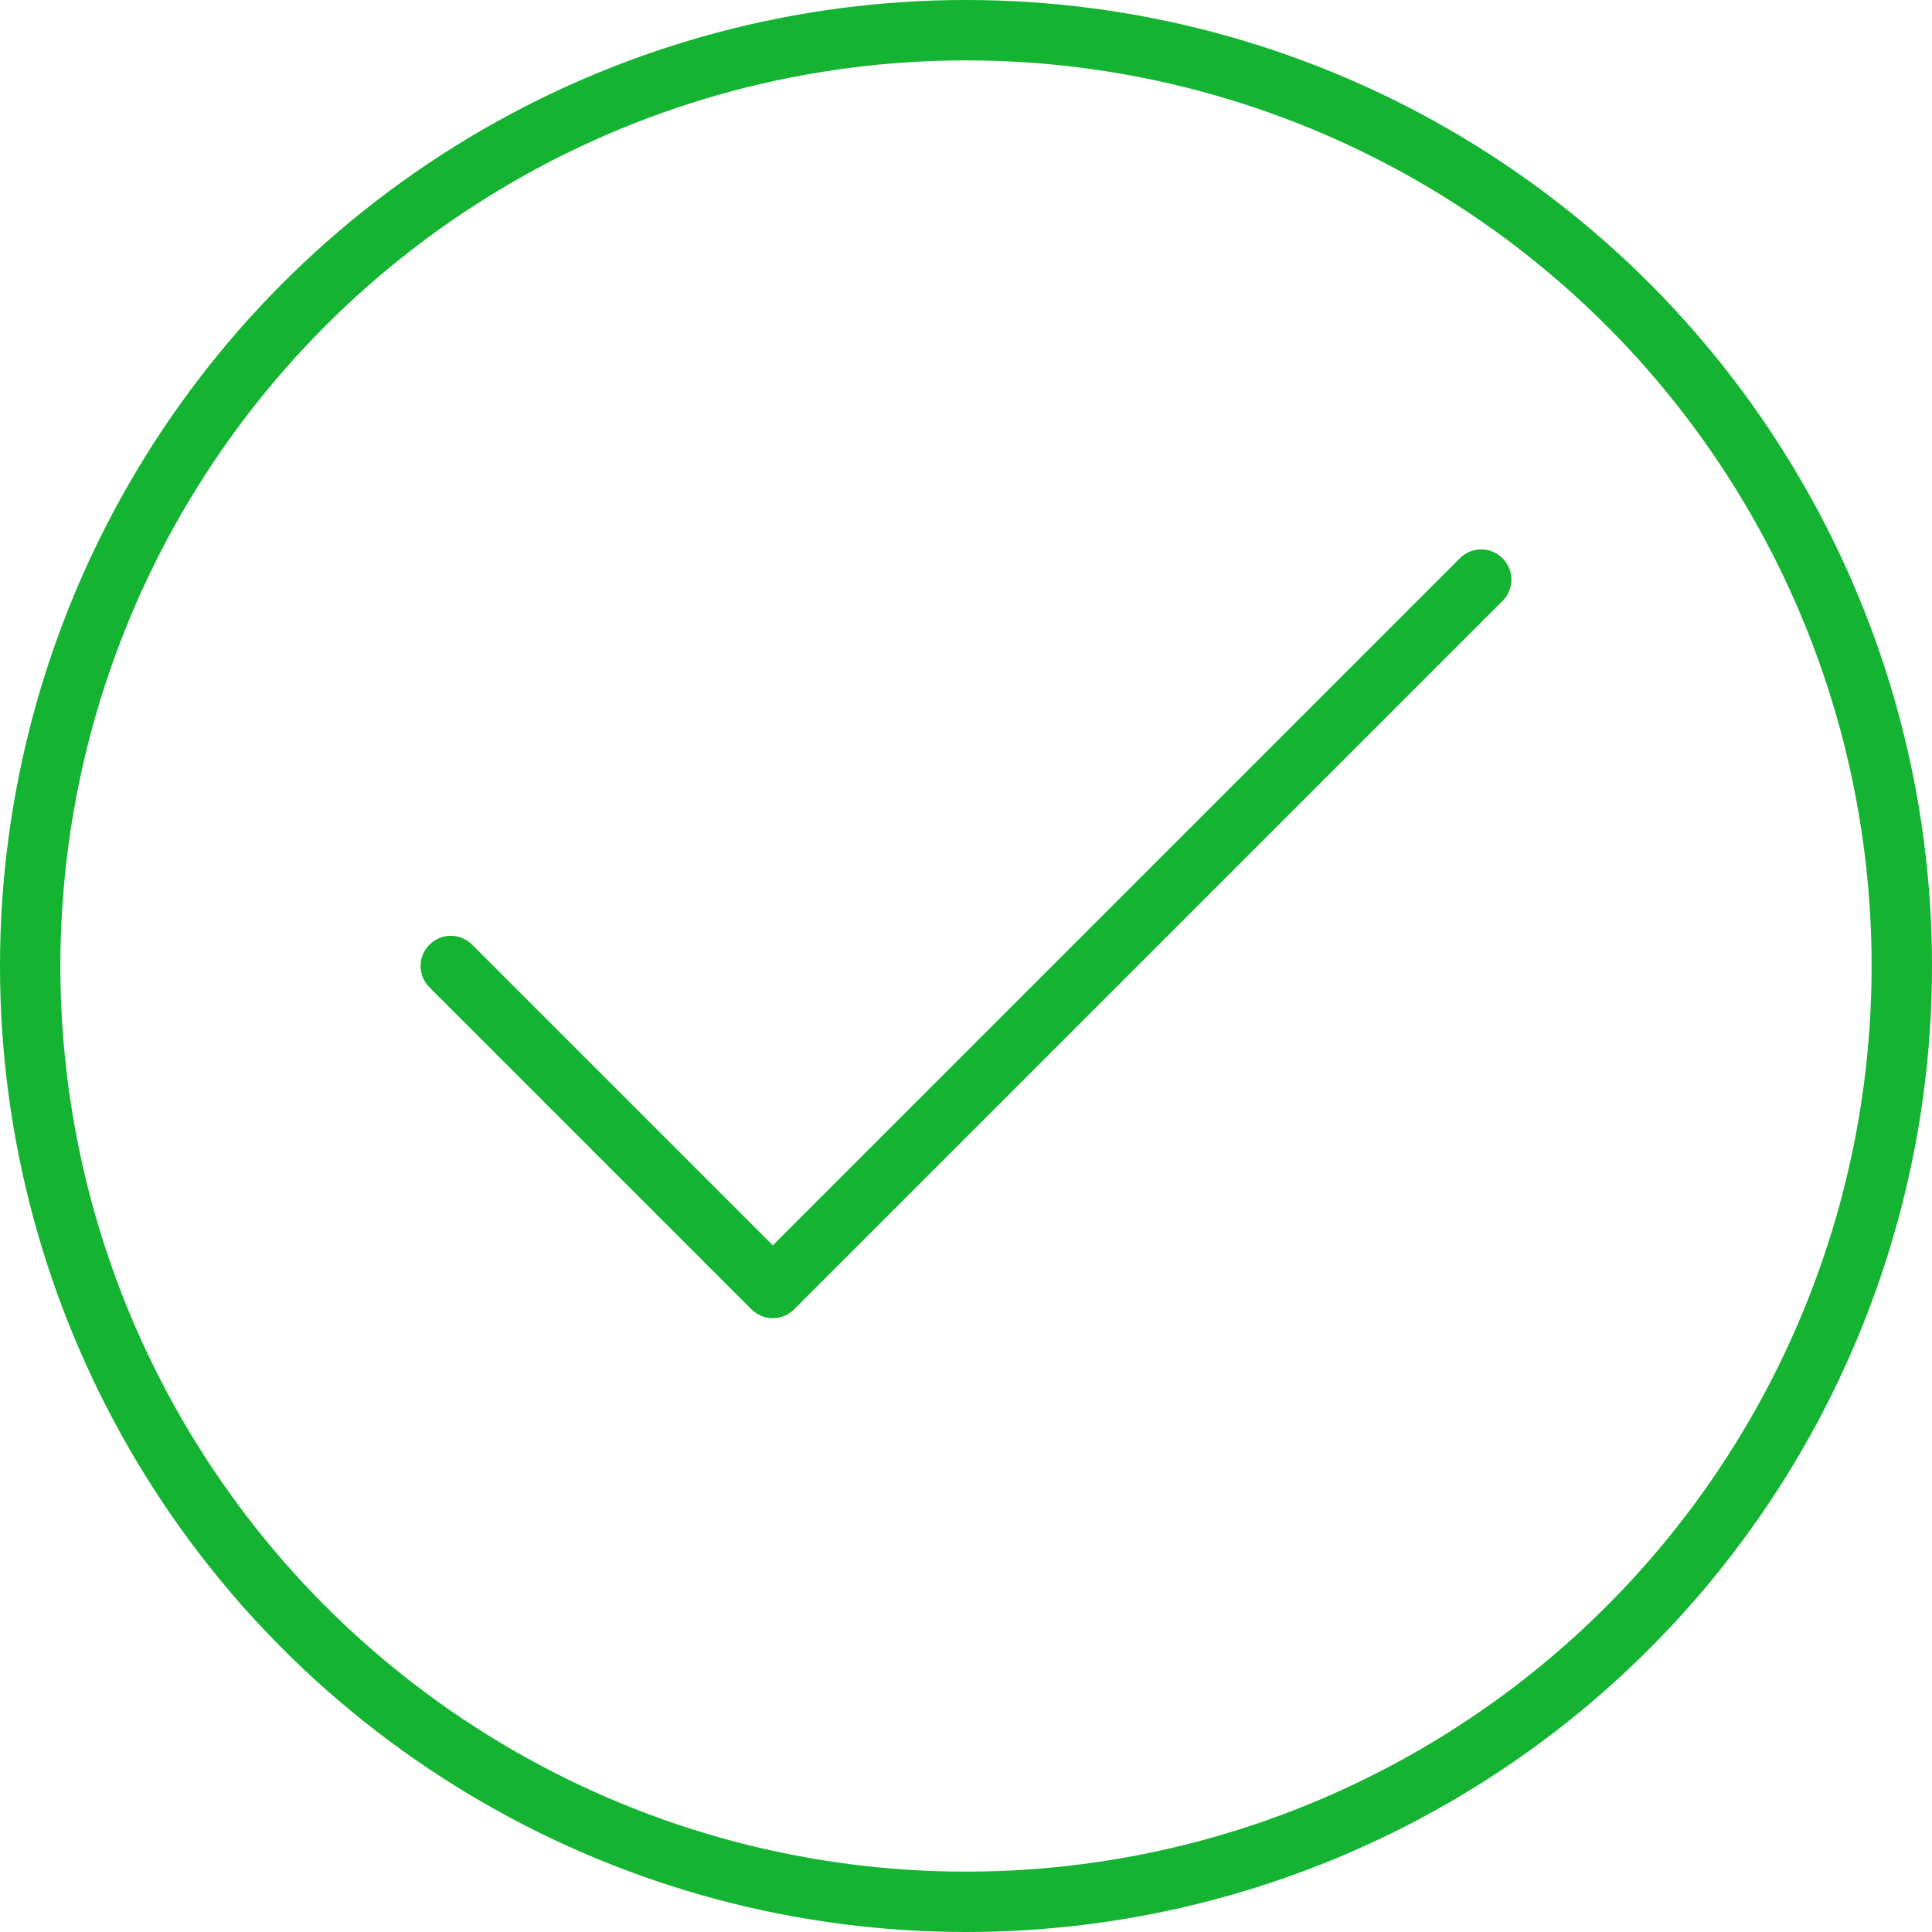 <svg fill="none" height="64" viewBox="0 0 64 64" width="64" xmlns="http://www.w3.org/2000/svg"><circle cx="32" cy="32" r="31" stroke="#14b331" stroke-width="2"/><path clip-rule="evenodd" d="m49.774 18.493c.391.391.391 1.024 0 1.414l-23.467 23.467c-.188.188-.442.293-.707.293-.265 0-.519-.105-.707-.293l-10.667-10.667c-.391-.391-.391-1.024 0-1.414.391-.391 1.024-.391 1.414 0l9.96 9.96 22.76-22.76c.391-.391 1.024-.391 1.414 0z" fill="#14b331" fill-rule="evenodd"/></svg>